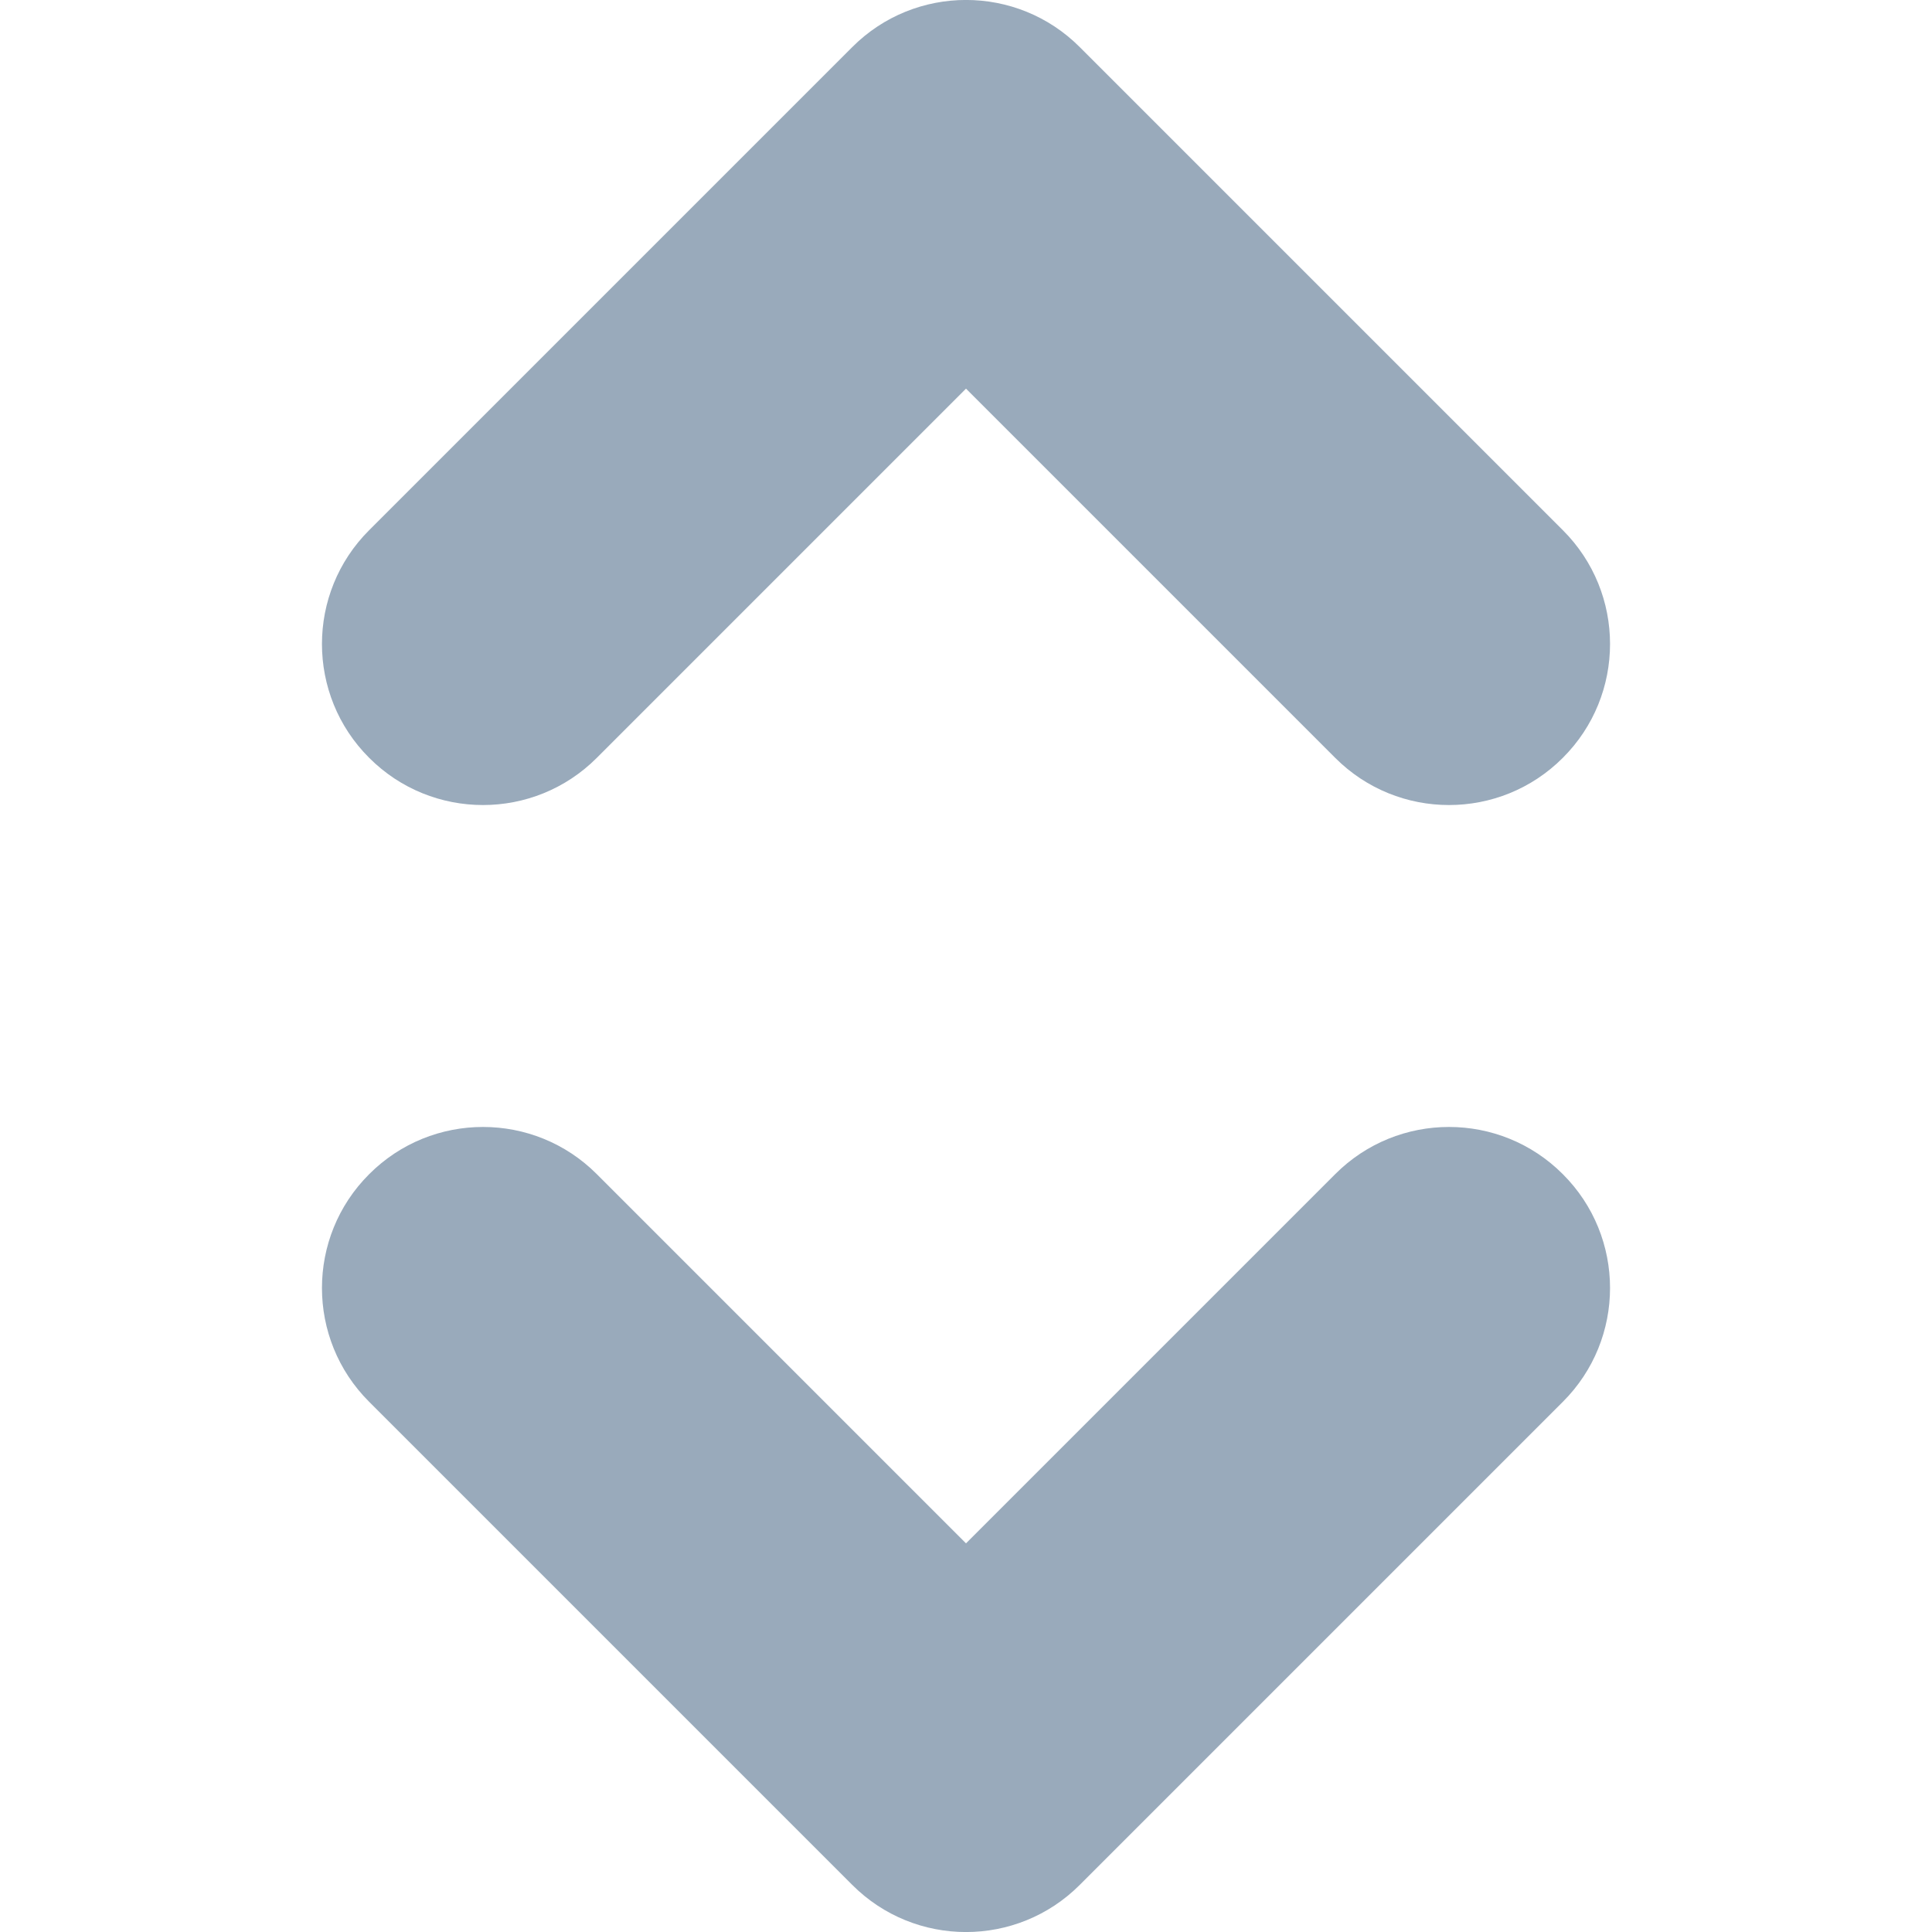 <?xml version="1.0" standalone="no"?>
<svg version="1.1" preserveAspectRatio="xMidYMid meet" viewBox="0 0 12 12" class="ng-element" data-id="d13bb73b076f44bf9d6c5e54b2954fc9" style="overflow: visible; width: 12px; height: 12px; pointer-events: all; filter: none;" xmlns="http://www.w3.org/2000/svg"><title>icon-chevron-up-down</title><desc>Created with Sketch.</desc><defs/><g id="Symbols_1518674795327" stroke="none" stroke-width="1" fill="none" fill-rule="evenodd">
        <g id="icon-chevron-up-down_1518674795327" fill="#99AABB" fill-rule="nonzero">
            <path d="M8.293,7.293 C8.683,6.902 9.317,6.902 9.707,7.293 C10.098,7.683 10.098,8.317 9.707,8.707 L6.707,11.707 C6.317,12.098 5.683,12.098 5.293,11.707 L2.293,8.707 C1.902,8.317 1.902,7.683 2.293,7.293 C2.683,6.902 3.317,6.902 3.707,7.293 L6,9.586 L8.293,7.293 Z" id="Border_1518674795327" vector-effect="non-scaling-stroke"/>
            <path d="M6,2.414 L3.707,4.707 C3.317,5.098 2.683,5.098 2.293,4.707 C1.902,4.317 1.902,3.683 2.293,3.293 L5.293,0.293 C5.683,-0.098 6.317,-0.098 6.707,0.293 L9.707,3.293 C10.098,3.683 10.098,4.317 9.707,4.707 C9.317,5.098 8.683,5.098 8.293,4.707 L6,2.414 Z" id="Border_1518674795327" vector-effect="non-scaling-stroke"/>
        </g>
    </g></svg>
